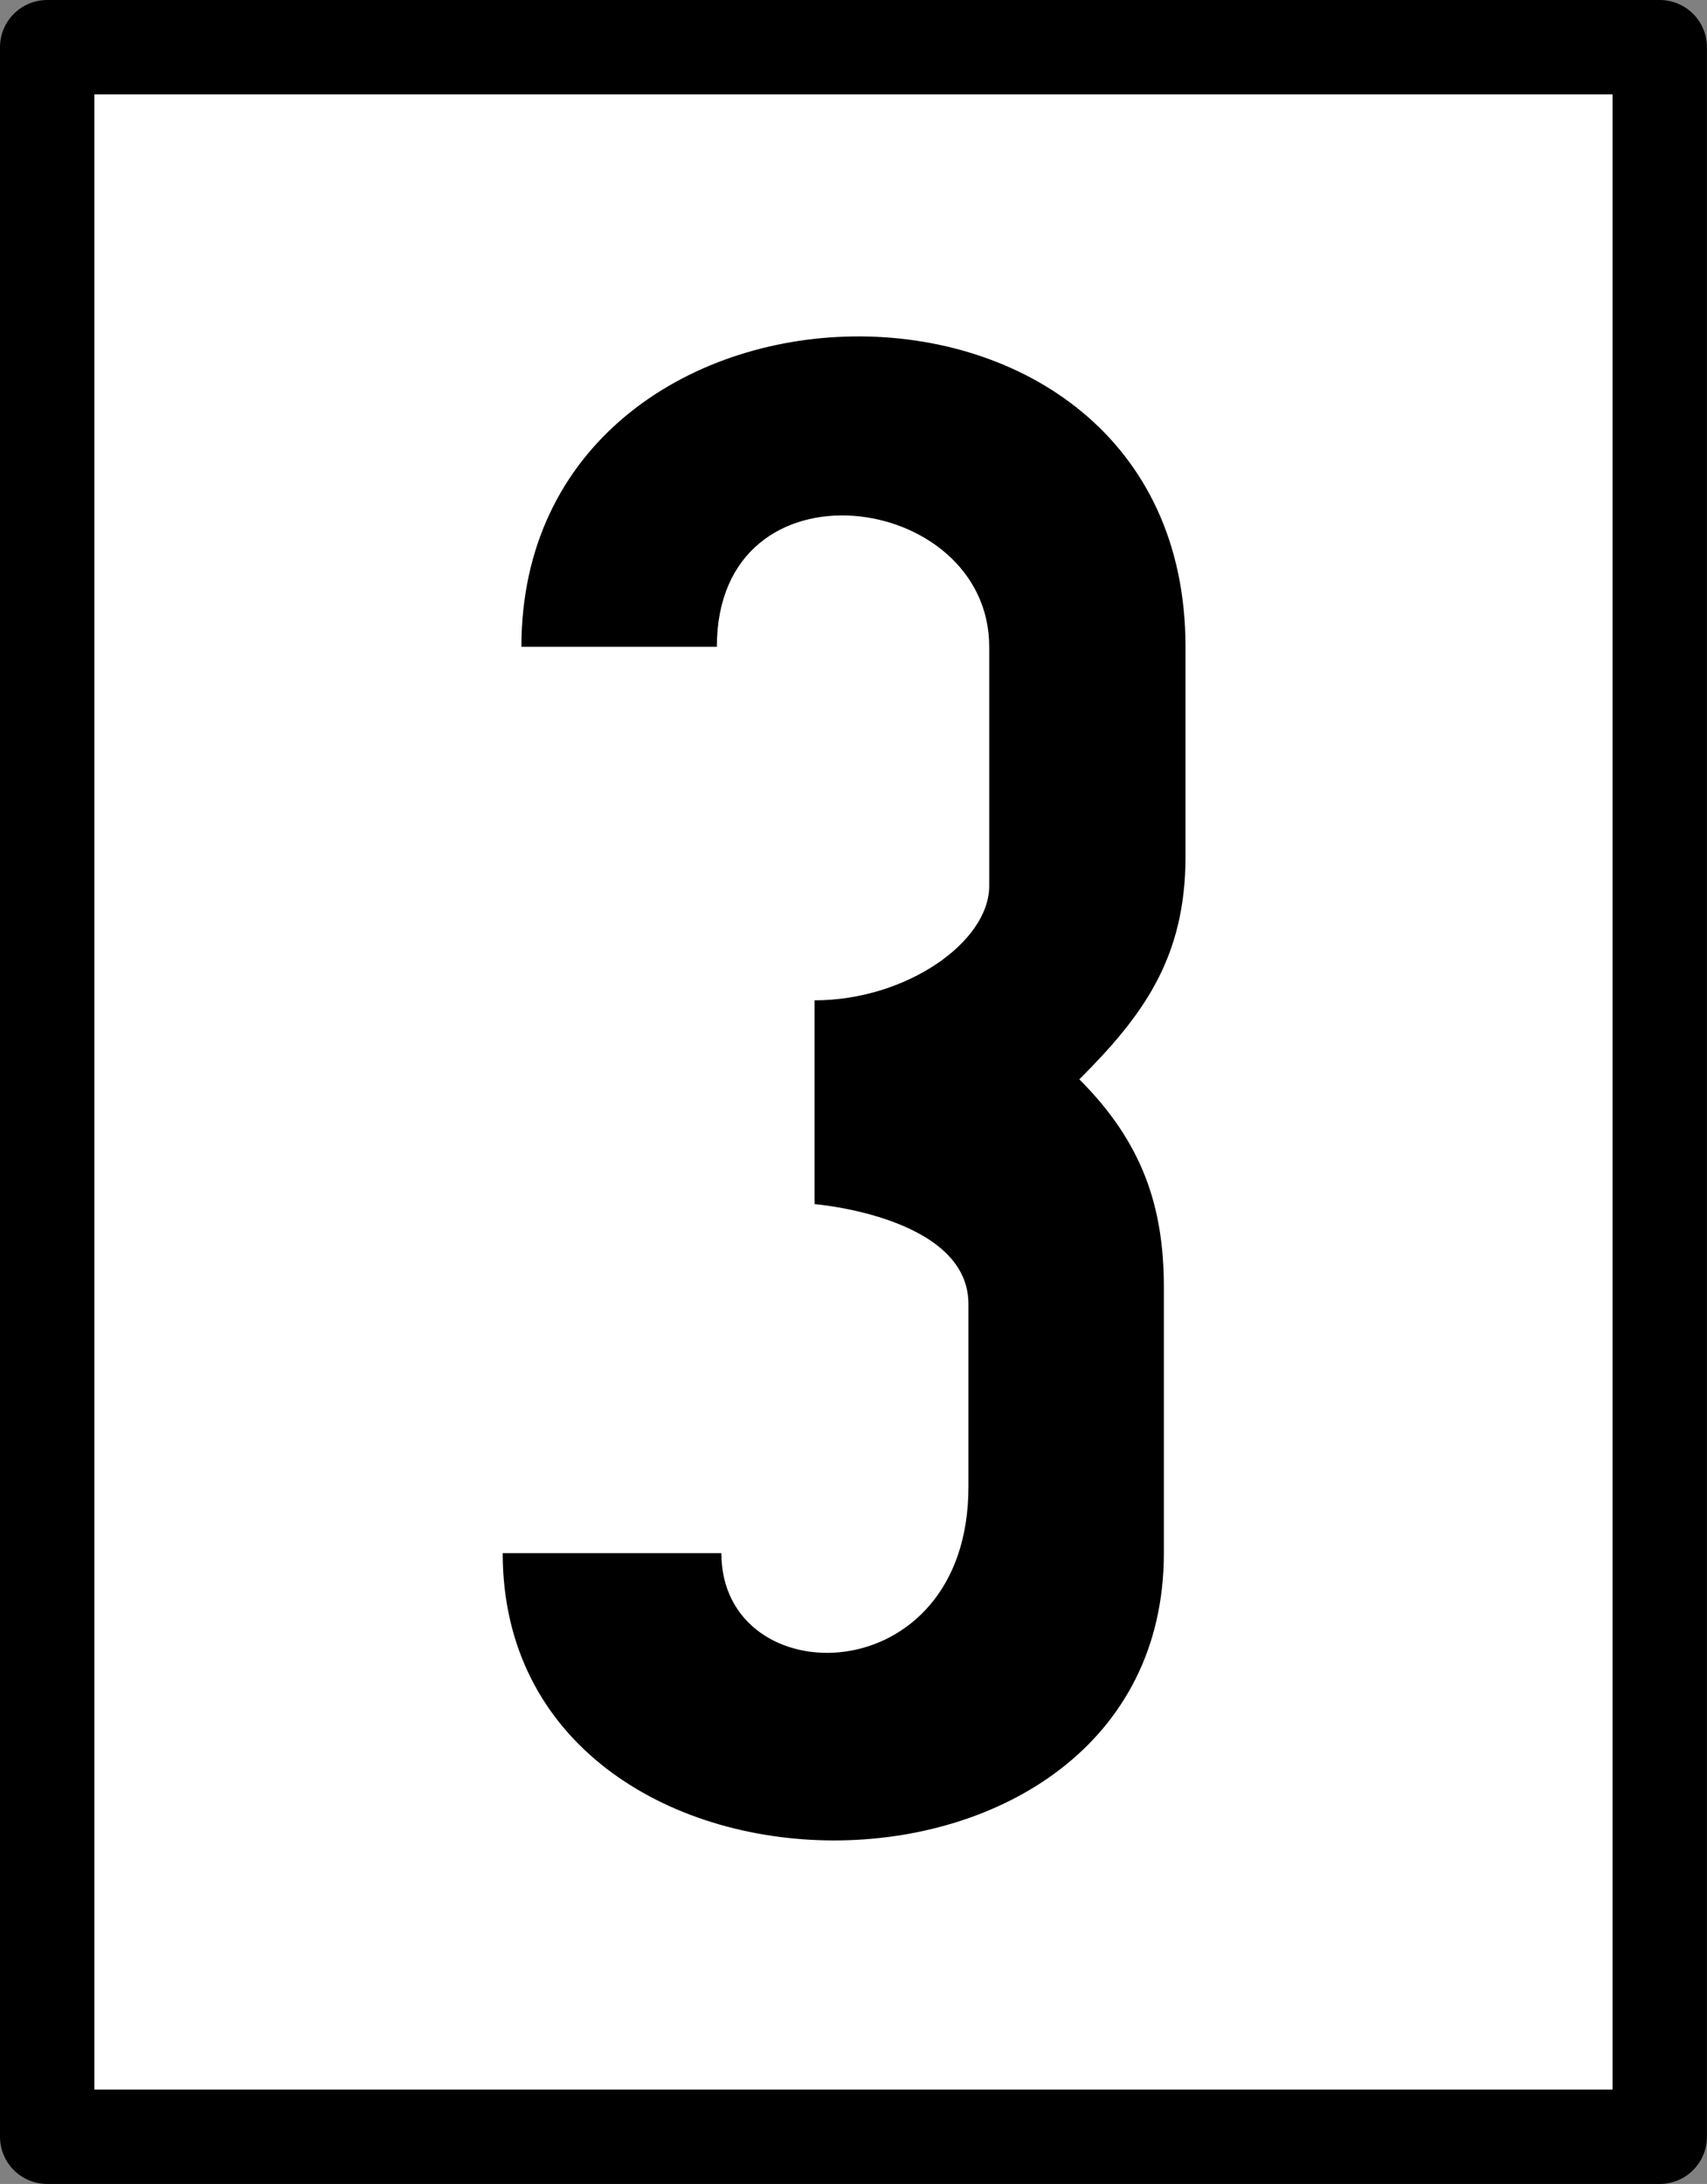 <?xml version="1.0" encoding="UTF-8" standalone="no"?>
<!-- Created with Inkscape (http://www.inkscape.org/) -->

<svg
   xmlns:dc="http://purl.org/dc/elements/1.1/"
   xmlns:cc="http://creativecommons.org/ns#"
   xmlns:rdf="http://www.w3.org/1999/02/22-rdf-syntax-ns#"
   xmlns:svg="http://www.w3.org/2000/svg"
   xmlns="http://www.w3.org/2000/svg"
   xmlns:sodipodi="http://sodipodi.sourceforge.net/DTD/sodipodi-0.dtd"
   xmlns:inkscape="http://www.inkscape.org/namespaces/inkscape"
   width="217.07"
   height="277.67"
   id="svg2"
   version="1.1"
   inkscape:version="0.48.4 r9939"
   sodipodi:docname="Lf7_70_Tafel.svg">
  <rect width="100%" height="100%" fill="#808080" stroke="none"/>
  <defs
     id="defs4" />
  <sodipodi:namedview
     id="base"
     pagecolor="#ffffff"
     bordercolor="#666666"
     borderopacity="1.0"
     inkscape:pageopacity="0.0"
     inkscape:pageshadow="2"
     inkscape:zoom="1.4"
     inkscape:cx="139.04442"
     inkscape:cy="139.05966"
     inkscape:document-units="px"
     inkscape:current-layer="layer6"
     showgrid="false"
     inkscape:window-width="1309"
     inkscape:window-height="744"
     inkscape:window-x="57"
     inkscape:window-y="24"
     inkscape:window-maximized="1" />
  <g
     inkscape:label="Ebene 1"
     inkscape:groupmode="layer"
     id="layer1"
     transform="translate(0,-774.692)"
     style="display:inline" />
  <g
     inkscape:groupmode="layer"
     id="layer5"
     inkscape:label="schwarz"
     transform="translate(0,102.99)">
    <rect
       style="fill:#ffffff;fill-opacity:1;stroke:#000000;stroke-width:12;stroke-linecap:round;stroke-linejoin:round;stroke-miterlimit:4;stroke-opacity:1;stroke-dasharray:none"
       id="rect4663"
       width="205.061"
       height="265.67"
       x="6"
       y="-96.99" />
  </g>
  <g
     inkscape:groupmode="layer"
     id="layer6"
     inkscape:label="Ziffer"
     transform="translate(0,102.99)">
    <path
       style="color:#000000;fill:#000000;fill-opacity:1;stroke:none;stroke-width:1px;marker:none;visibility:visible;display:inline;overflow:visible"
       d="m 103.584,24.193 0,25.91 c 0,0 19.565,1.586 19.565,12.691 0,11.104 0,0.529 0,23.266 0,26.439 -31.417,26.596 -31.417,8.418 -8.411,0 -11.401,0 -27.806,0 0,48.536 84.076,48.87 84.076,0 0,-17.143 0,-23.488 0,-33.799 0,-10.311 -2.752,-18.443 -10.749,-26.44 8.024,-8.024 13.5,-15.351 13.5,-28.297 0,-6.601 0,-14.268 0,-26.695 0,-53.671 -84.448,-51.556 -84.448,0 12.165,0 17.709,0 24.853,0 0,-24.588 34.635,-19.829 34.635,0 0,19.829 0,18.507 0,30.405 0,7.139 -10.576,14.541 -22.209,14.541 z"
       id="path3838"
       inkscape:connector-curvature="0"
       sodipodi:nodetypes="ccssccsscssccssc" />
  </g>
</svg>
